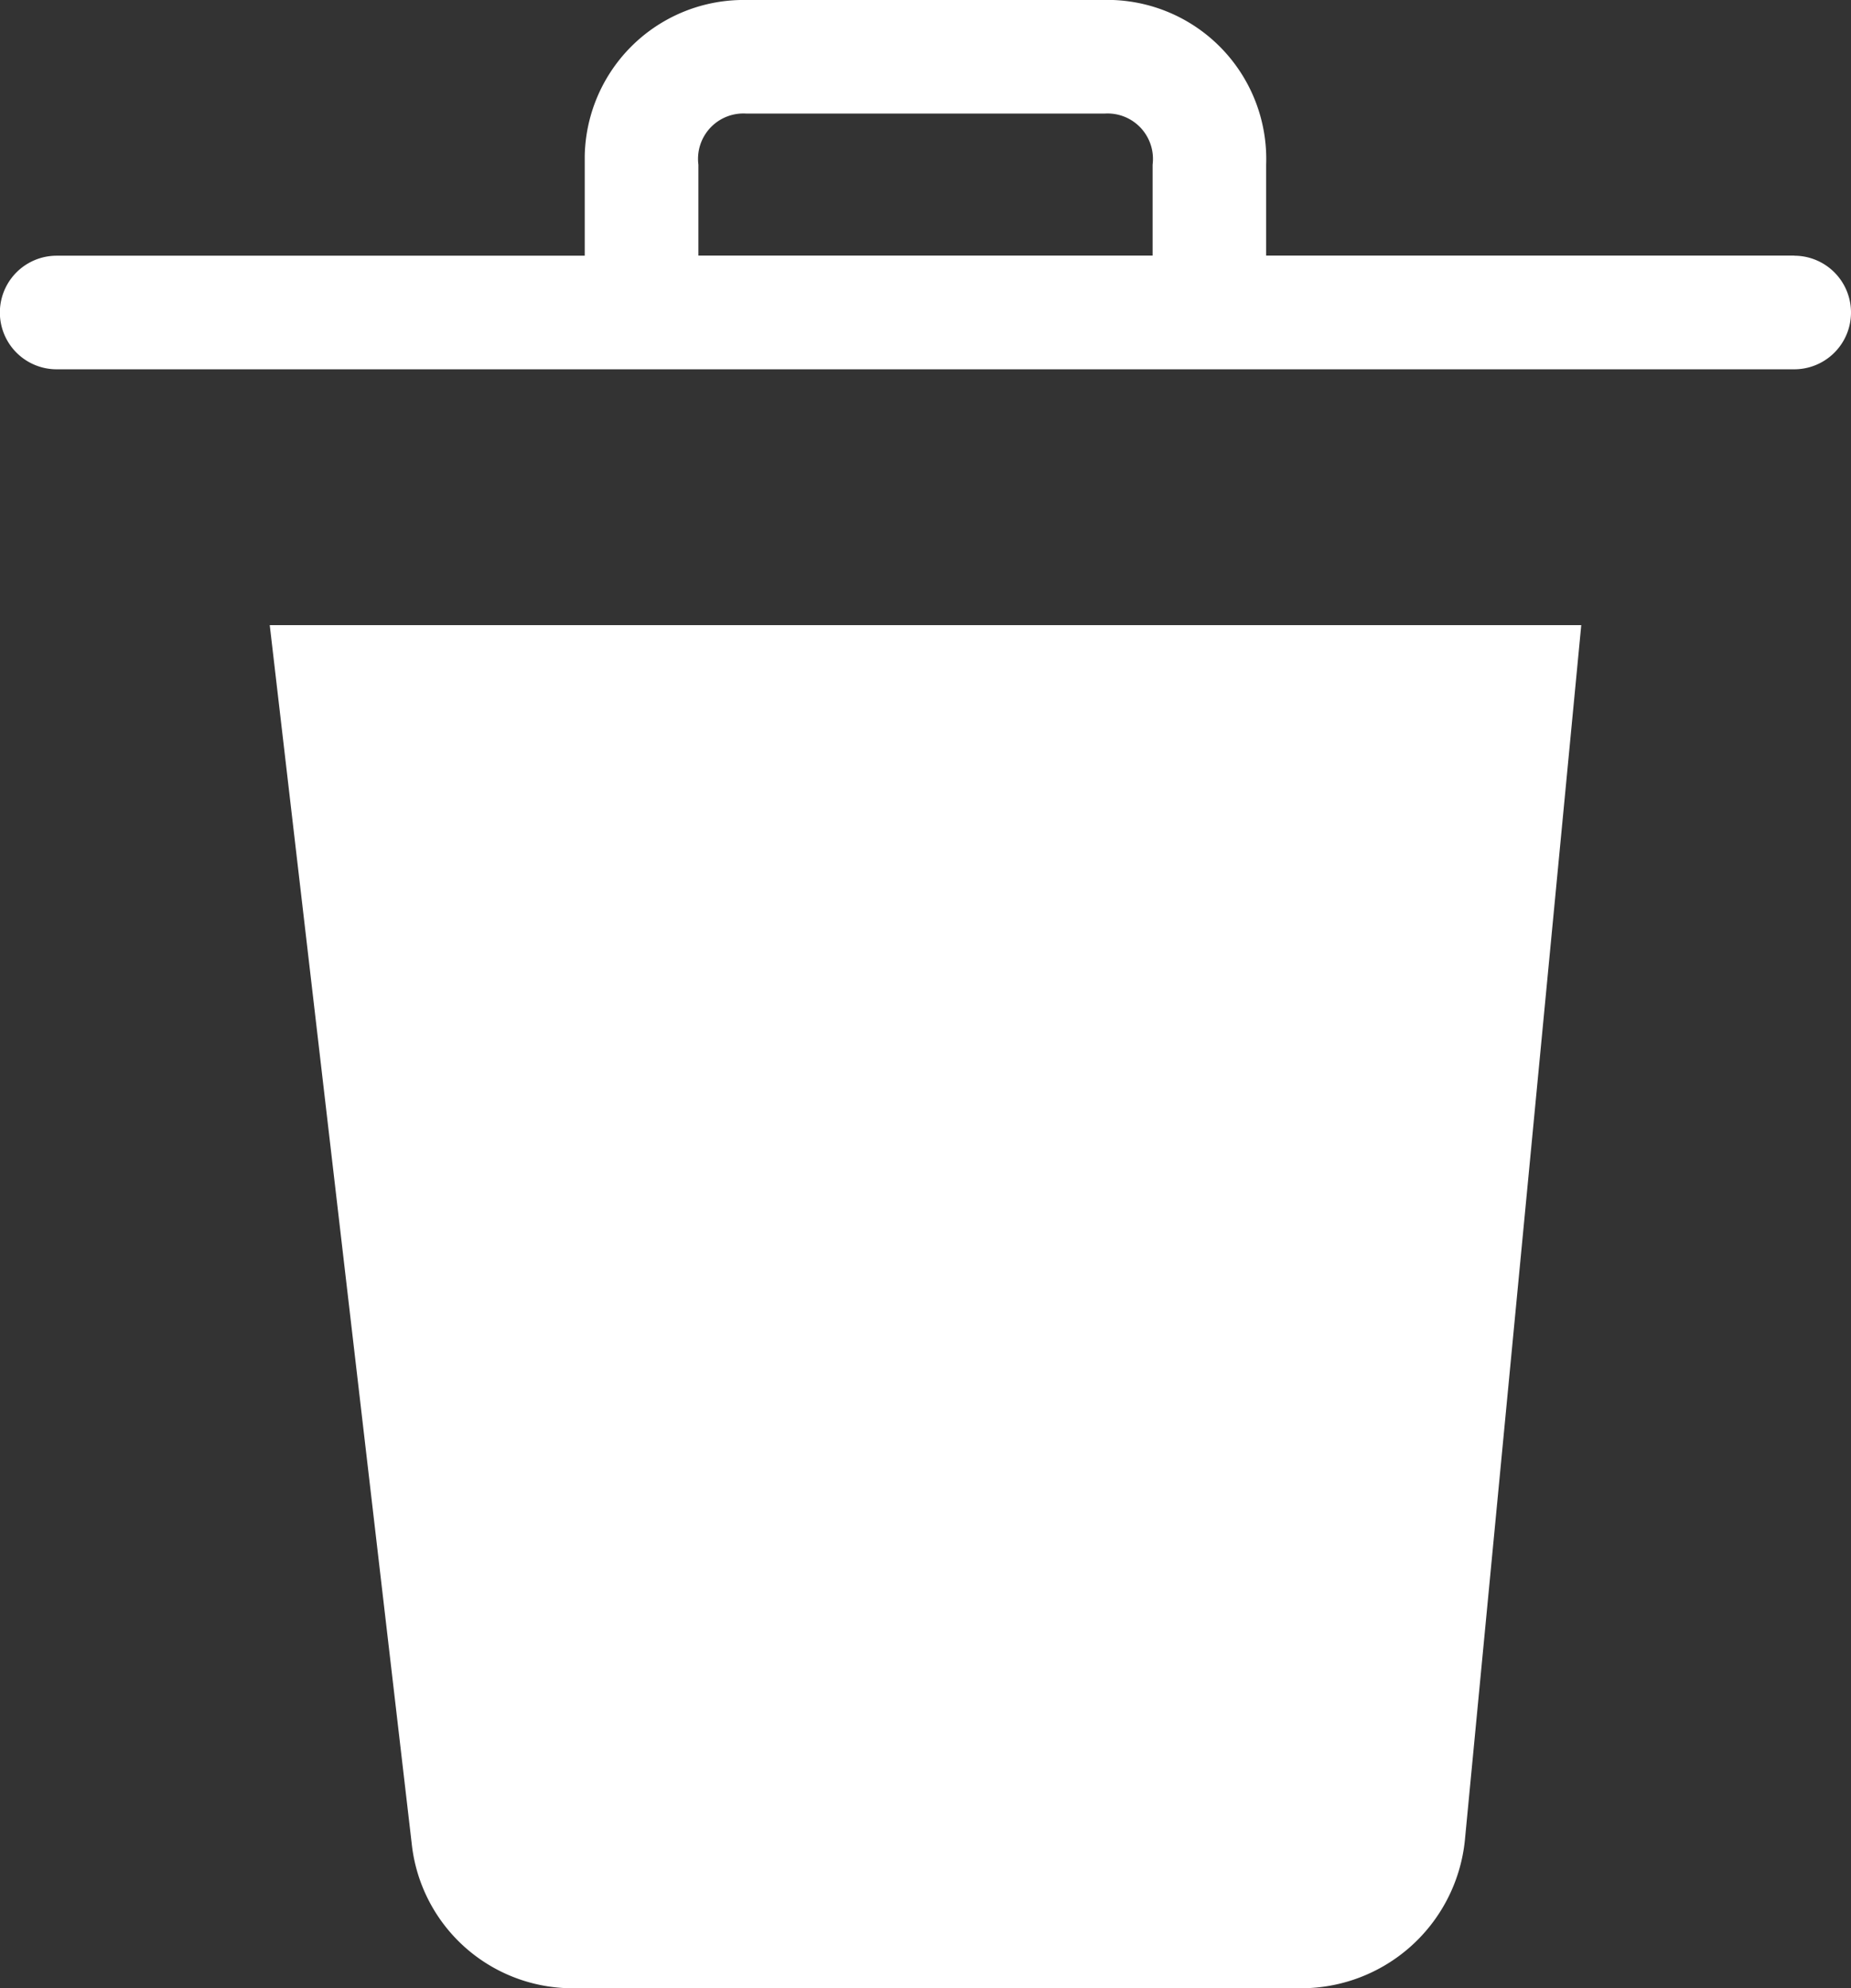 <svg xmlns="http://www.w3.org/2000/svg" width="14.932" height="16.033" viewBox="0 0 14.932 16.033"><rect x="0" y="0" width="14.932" height="16.033" fill="#333333" stroke="none"/><defs><style>.trash-white{fill:#fff;}</style></defs><g transform="translate(0 0)"><g transform="translate(0 0)"><g transform="translate(0 0)"><path class="trash-white" d="M63.331,124.769a1.305,1.305,0,0,0,1.351,1.168h5.771a1.328,1.328,0,0,0,1.374-1.191l.939-9.8H62.186Z" transform="translate(-60.01 -109.905)"/><path class="trash-white" d="M27.028,2.061h-4.26V1.328A1.283,1.283,0,0,0,21.533,0H18.577a1.282,1.282,0,0,0-1.306,1.259q0,.035,0,.07v.733h-4.26a.458.458,0,0,0,0,.916H27.028a.458.458,0,1,0,0-.916Zm-5.176-.733v.733H18.188V1.328a.366.366,0,0,1,.389-.412h2.886a.366.366,0,0,1,.391.34A.362.362,0,0,1,21.852,1.328Z" transform="translate(-12.554 0)"/></g></g></g></svg>